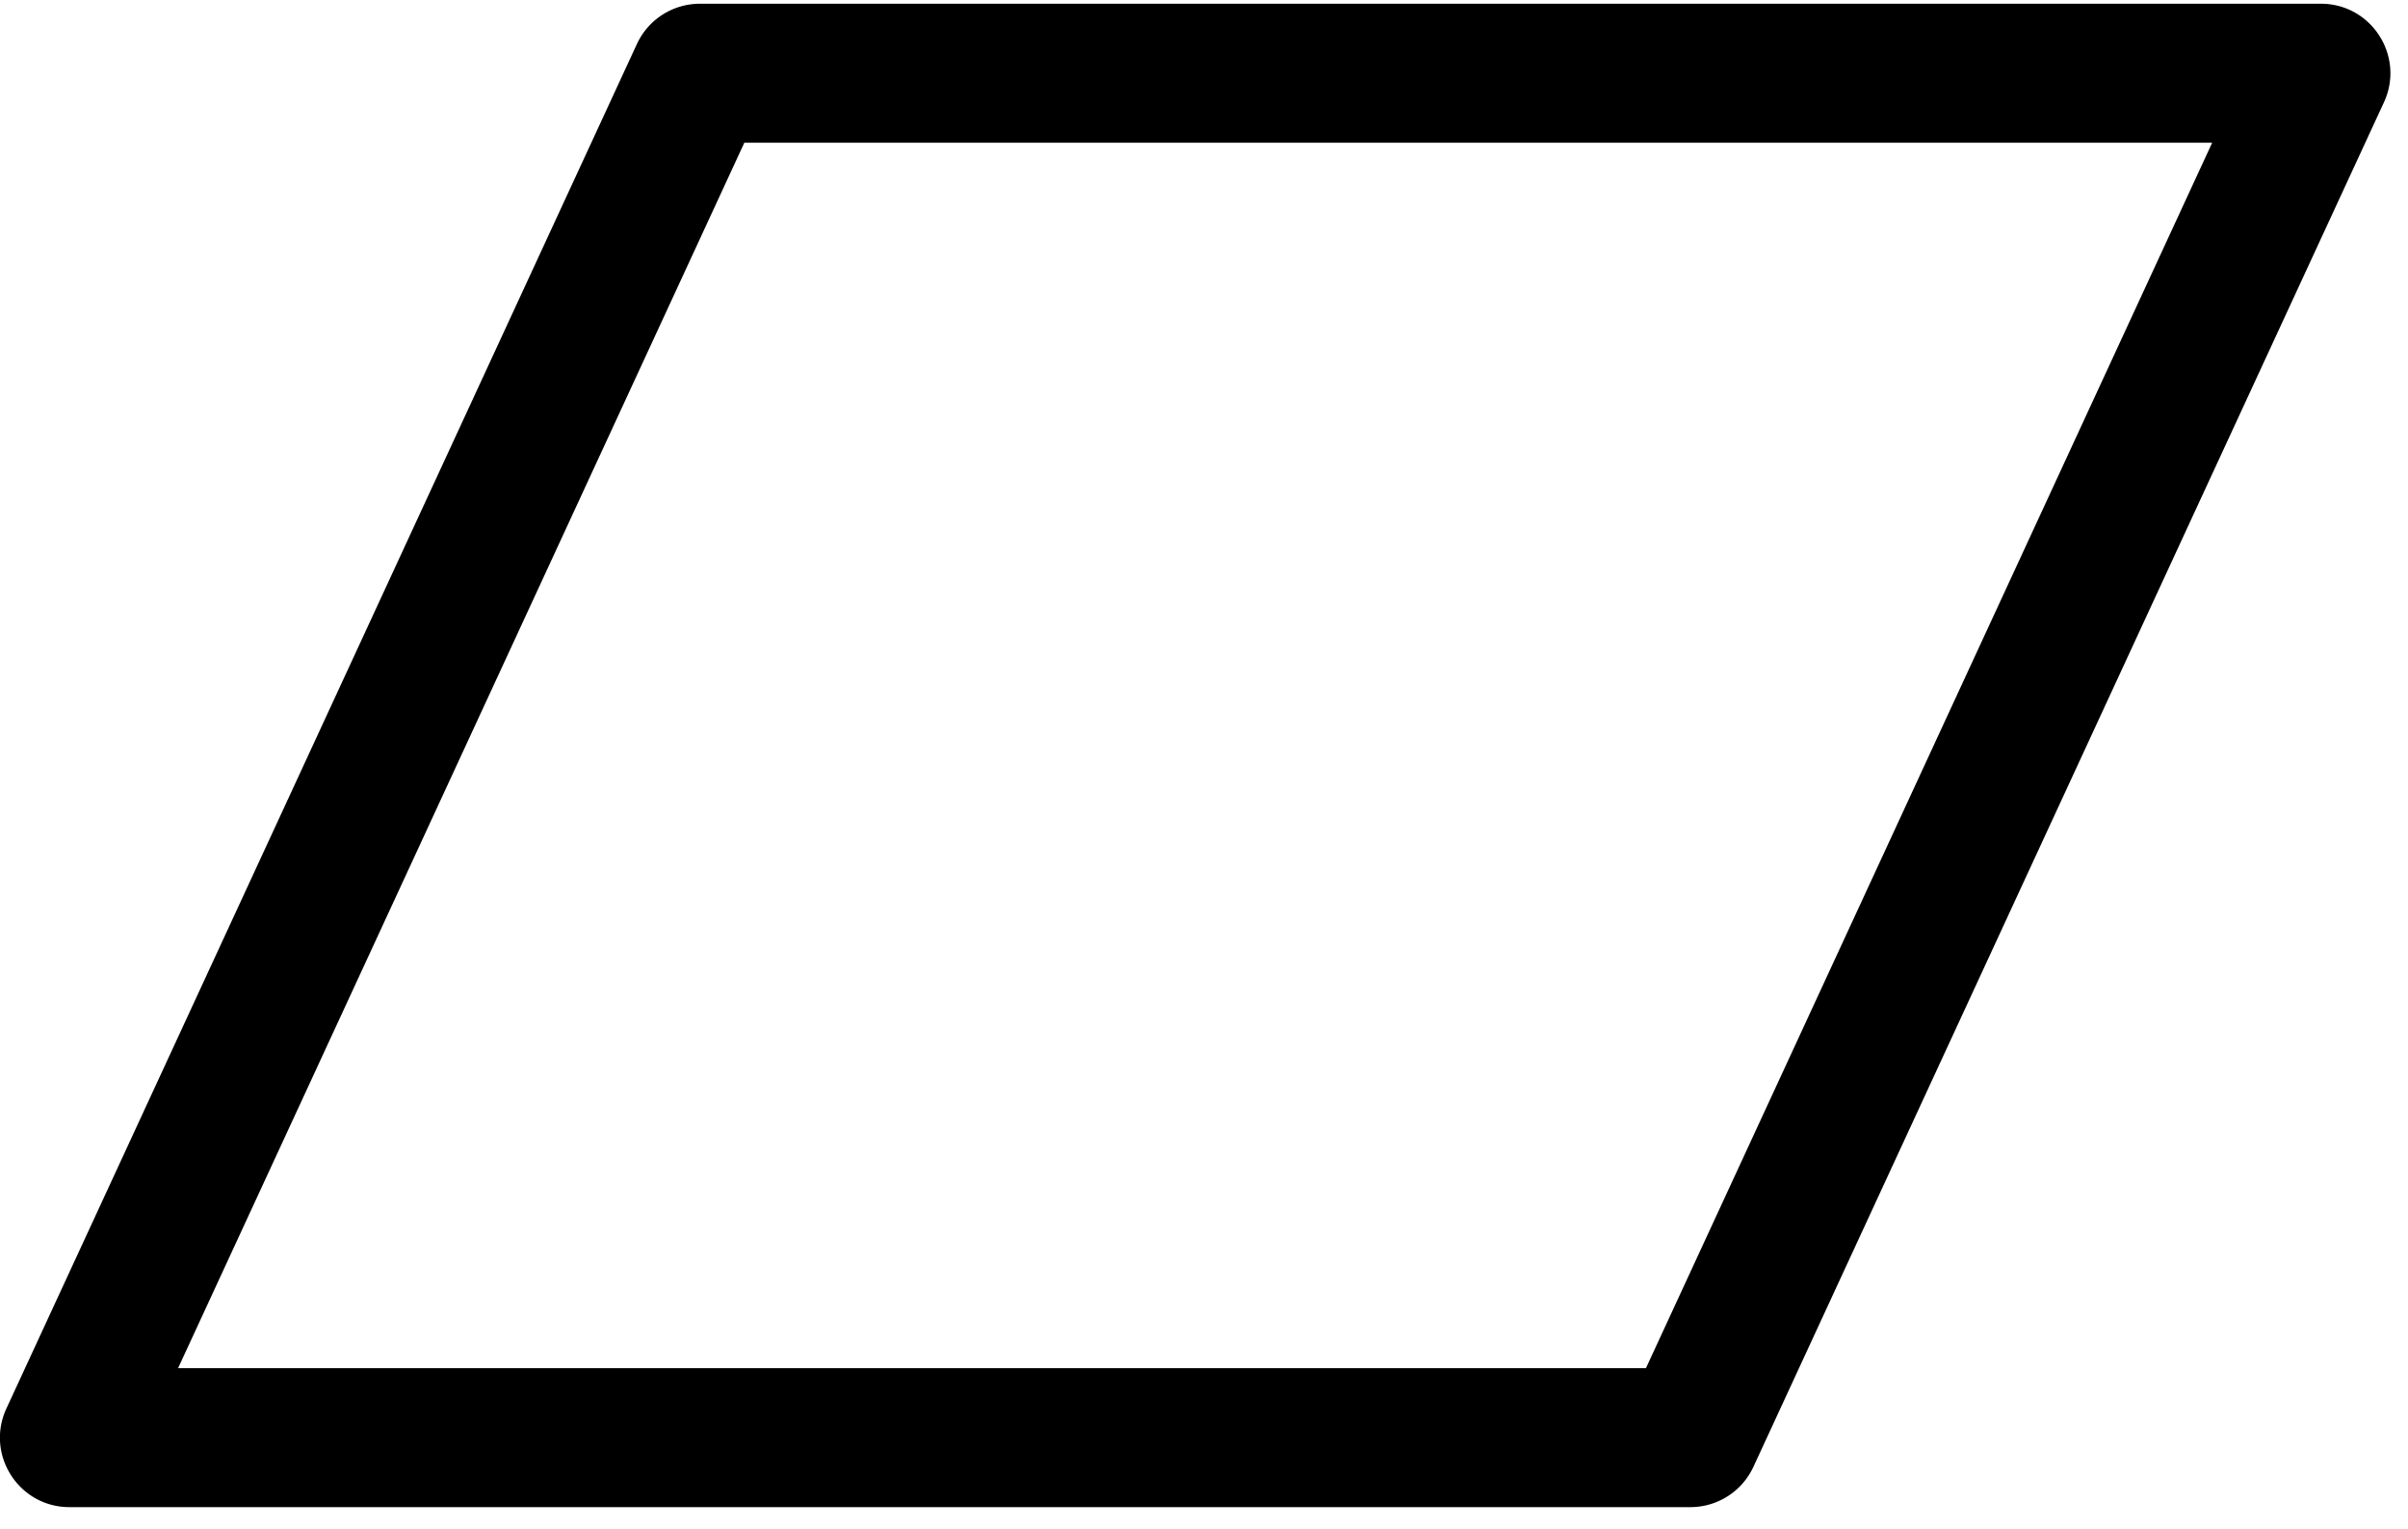 <svg width="104" height="66" xmlns="http://www.w3.org/2000/svg"><path d="M100.236.161H30.23a3 3 0 00-2.723 1.741L.277 60.816C-.642 62.804.81 65.075 3 65.075h70.006a3 3 0 002.723-1.741L102.96 4.42c.919-1.988-.533-4.259-2.723-4.259zm-4.693 6L71.087 59.075H7.691L32.148 6.161h63.395z" fill="#000" fill-rule="nonzero"/></svg>
